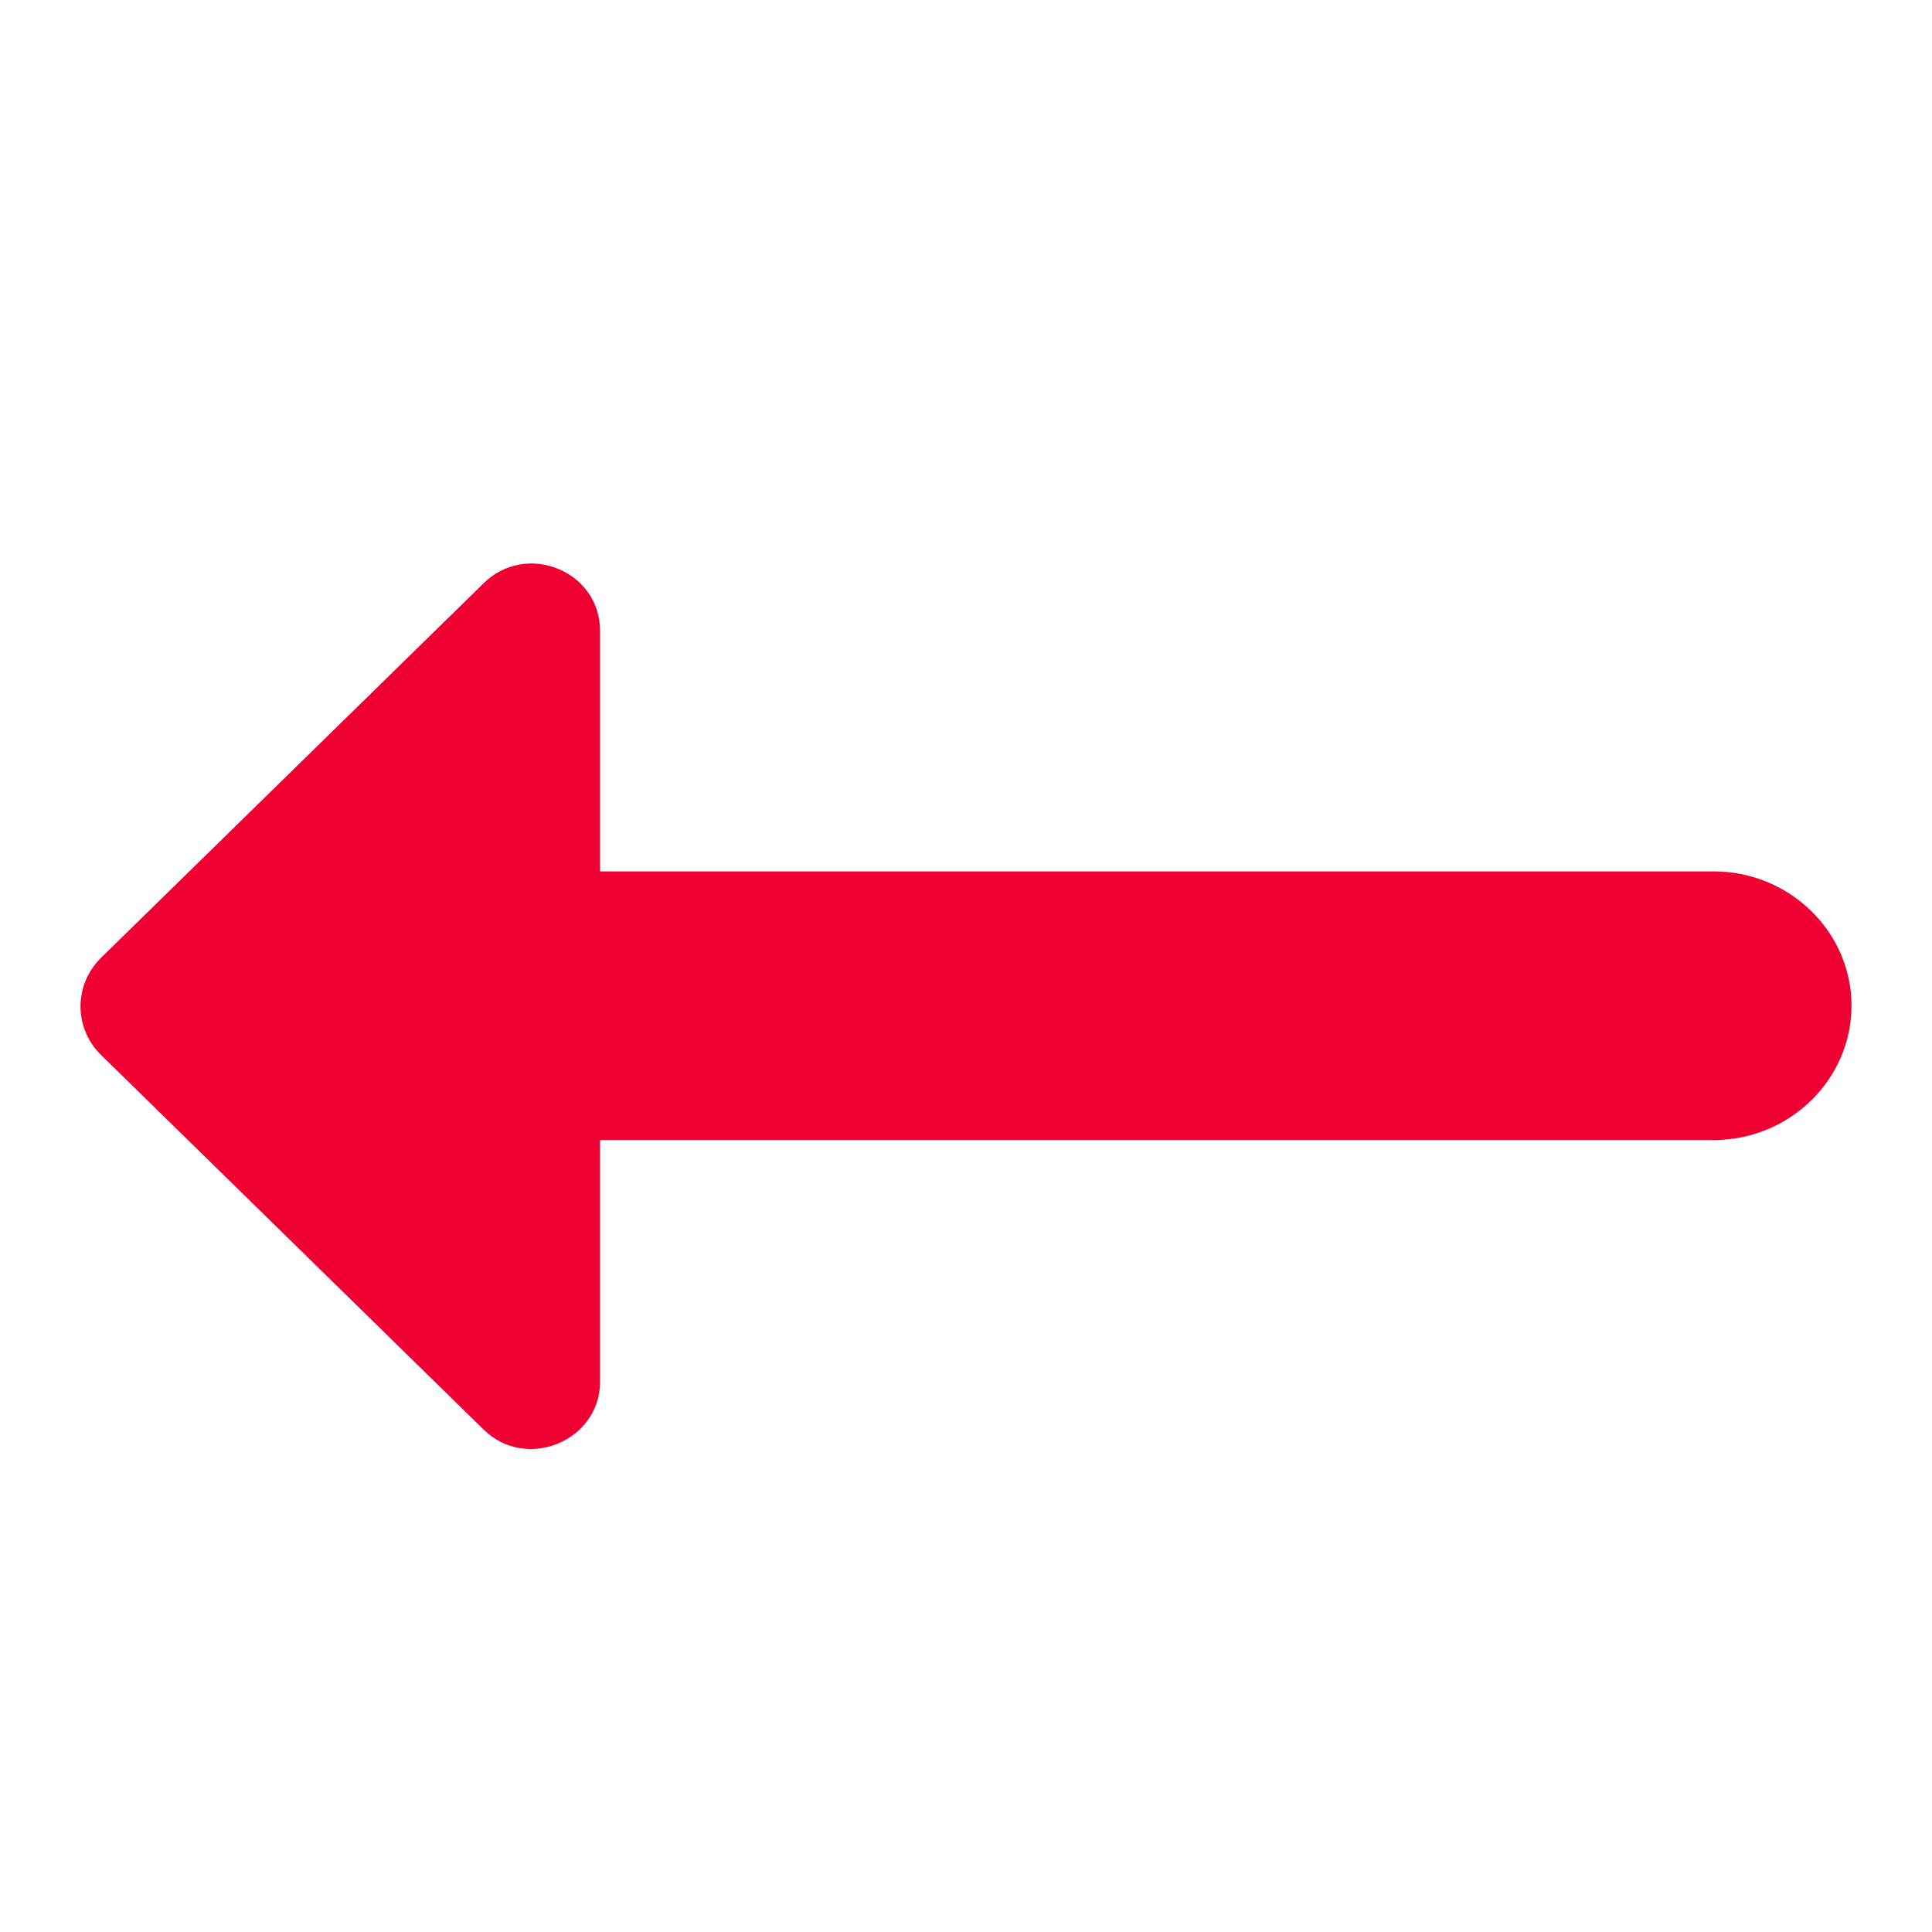 <svg width="24" height="24" viewBox="0 0 24 24" fill="none" xmlns="http://www.w3.org/2000/svg">
<path d="M7.454 14.162L21.289 14.162C22.23 14.162 23 13.411 23 12.493C23 11.575 22.23 10.825 21.289 10.825L7.454 10.825L7.454 7.837C7.454 7.086 6.53 6.719 6 7.253L1.244 11.909C0.919 12.243 0.919 12.761 1.244 13.094L6 17.751C6.53 18.285 7.454 17.901 7.454 17.166L7.454 14.162Z" fill="#EE0033"/>
</svg>
